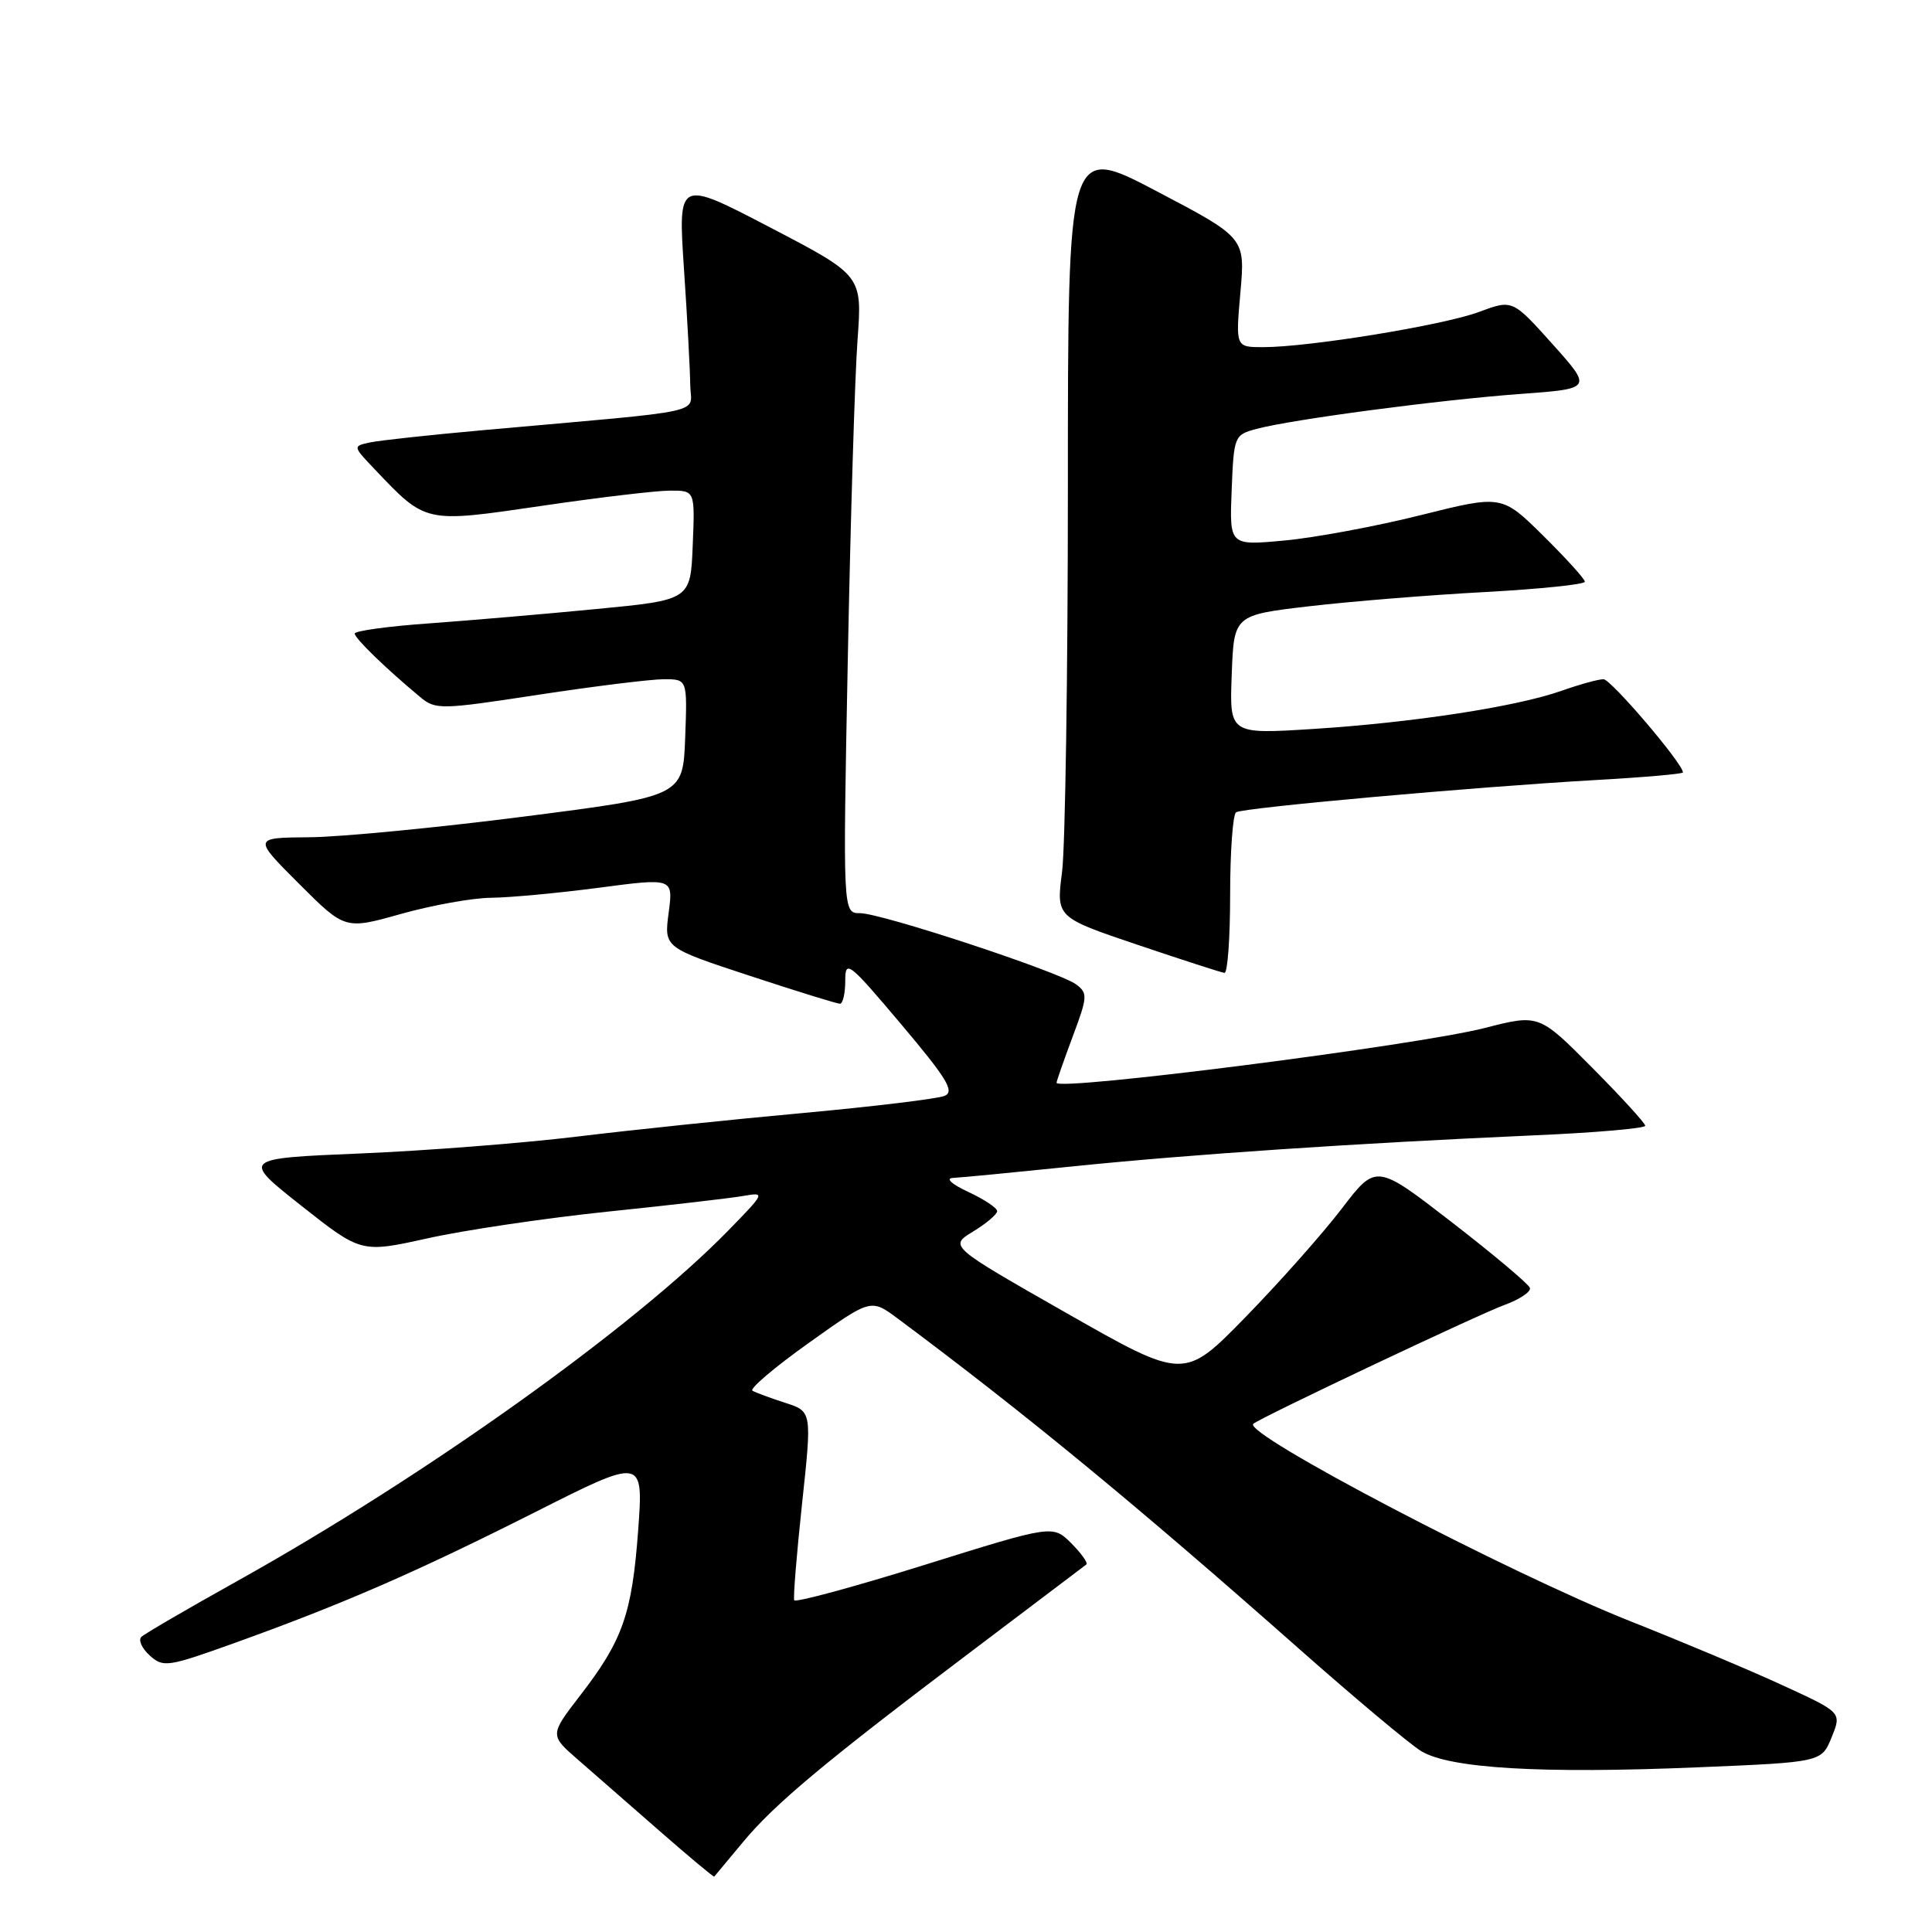 <?xml version="1.0" encoding="UTF-8" standalone="no"?>
<!DOCTYPE svg PUBLIC "-//W3C//DTD SVG 1.1//EN" "http://www.w3.org/Graphics/SVG/1.1/DTD/svg11.dtd" >
<svg xmlns="http://www.w3.org/2000/svg" xmlns:xlink="http://www.w3.org/1999/xlink" version="1.1" viewBox="0 0 256 256">
 <g >
 <path fill="currentColor"
d=" M 98.42 244.12 C 102.68 238.99 109.30 233.47 129.03 218.58 C 136.99 212.57 143.70 207.50 143.95 207.30 C 144.19 207.10 143.29 205.84 141.95 204.49 C 139.50 202.05 139.50 202.05 122.50 207.36 C 113.15 210.28 105.38 212.38 105.24 212.04 C 105.09 211.69 105.56 205.92 106.28 199.21 C 107.59 187.02 107.59 187.02 104.04 185.88 C 102.09 185.25 100.14 184.53 99.71 184.28 C 99.27 184.03 102.62 181.18 107.16 177.95 C 115.40 172.07 115.40 172.07 118.95 174.71 C 135.85 187.30 150.52 199.37 172.00 218.36 C 179.43 224.93 186.76 231.08 188.31 232.03 C 192.06 234.33 204.24 235.05 224.93 234.18 C 241.36 233.50 241.36 233.50 242.70 230.20 C 244.04 226.91 244.04 226.91 236.27 223.34 C 232.00 221.37 222.88 217.53 216.00 214.81 C 199.82 208.38 164.59 189.93 166.07 188.66 C 167.07 187.81 195.90 174.17 199.31 172.93 C 201.35 172.19 202.89 171.16 202.72 170.65 C 202.54 170.13 197.89 166.22 192.37 161.95 C 182.34 154.19 182.34 154.19 177.76 160.19 C 175.24 163.48 169.52 169.93 165.04 174.52 C 156.90 182.86 156.90 182.86 141.32 173.99 C 125.75 165.12 125.75 165.12 128.95 163.18 C 130.70 162.11 132.14 160.89 132.13 160.48 C 132.13 160.06 130.41 158.92 128.31 157.94 C 126.08 156.90 125.24 156.13 126.28 156.08 C 127.26 156.04 134.46 155.34 142.28 154.54 C 157.56 152.97 179.57 151.49 203.25 150.44 C 211.36 150.09 218.00 149.51 218.00 149.17 C 218.00 148.83 214.83 145.36 210.96 141.46 C 203.92 134.37 203.92 134.37 196.71 136.22 C 187.68 138.53 140.00 144.62 140.00 143.47 C 140.00 143.25 140.96 140.51 142.13 137.37 C 144.12 132.06 144.15 131.59 142.58 130.43 C 140.26 128.74 116.78 121.00 113.96 121.00 C 111.68 121.00 111.68 121.00 112.34 87.25 C 112.70 68.69 113.28 49.67 113.63 45.00 C 114.25 36.50 114.25 36.50 102.05 30.14 C 89.84 23.77 89.84 23.77 90.63 35.64 C 91.07 42.16 91.44 49.08 91.46 51.00 C 91.50 54.95 94.66 54.26 64.00 57.00 C 57.12 57.62 50.43 58.34 49.11 58.61 C 46.73 59.11 46.73 59.11 49.61 62.14 C 56.48 69.37 56.21 69.31 71.70 67.04 C 79.29 65.92 86.98 65.01 88.79 65.01 C 92.09 65.00 92.09 65.00 91.79 72.25 C 91.50 79.50 91.50 79.50 79.00 80.70 C 72.12 81.37 62.11 82.22 56.75 82.61 C 51.39 82.99 47.00 83.60 47.00 83.95 C 47.00 84.58 51.18 88.63 55.65 92.34 C 57.71 94.06 58.33 94.05 71.32 92.06 C 78.76 90.93 86.25 90.00 87.97 90.00 C 91.08 90.00 91.08 90.00 90.79 97.75 C 90.50 105.50 90.50 105.50 69.50 108.19 C 57.95 109.67 45.13 110.91 41.01 110.94 C 33.52 111.00 33.52 111.00 39.61 117.09 C 45.71 123.19 45.71 123.19 53.17 121.09 C 57.27 119.94 62.62 118.98 65.06 118.96 C 67.50 118.94 73.94 118.34 79.36 117.63 C 89.21 116.33 89.21 116.33 88.60 120.95 C 87.99 125.56 87.99 125.56 99.29 129.28 C 105.51 131.33 110.91 133.00 111.30 133.00 C 111.68 133.00 112.00 131.64 112.00 129.97 C 112.00 127.12 112.43 127.45 119.41 135.72 C 125.49 142.93 126.53 144.63 125.16 145.21 C 124.25 145.59 115.85 146.61 106.50 147.47 C 97.15 148.32 83.65 149.73 76.50 150.60 C 69.35 151.47 56.41 152.48 47.75 152.84 C 32.00 153.50 32.00 153.50 39.93 159.77 C 47.86 166.03 47.86 166.03 56.68 164.08 C 61.53 163.00 72.25 161.41 80.50 160.55 C 88.75 159.70 96.84 158.76 98.48 158.47 C 101.43 157.96 101.40 158.03 96.48 163.07 C 84.02 175.84 56.36 195.59 31.50 209.46 C 24.90 213.14 19.15 216.49 18.73 216.90 C 18.30 217.31 18.80 218.42 19.84 219.36 C 21.63 220.98 22.21 220.89 31.12 217.69 C 45.47 212.53 55.15 208.31 70.88 200.38 C 85.26 193.12 85.26 193.12 84.56 202.78 C 83.74 213.86 82.52 217.35 76.88 224.65 C 72.83 229.91 72.83 229.91 76.62 233.20 C 78.70 235.02 83.58 239.27 87.45 242.66 C 91.33 246.05 94.56 248.75 94.64 248.66 C 94.72 248.57 96.42 246.53 98.42 244.12 Z  M 163.00 118.56 C 163.00 112.82 163.36 107.90 163.79 107.63 C 164.77 107.02 195.43 104.27 211.25 103.37 C 217.71 103.01 223.00 102.55 223.00 102.35 C 223.00 101.19 213.46 90.00 212.47 90.00 C 211.80 90.00 209.30 90.69 206.92 91.53 C 200.92 93.65 187.21 95.75 174.01 96.59 C 162.91 97.29 162.91 97.29 163.21 89.40 C 163.50 81.50 163.50 81.50 173.50 80.33 C 179.00 79.69 189.46 78.84 196.75 78.45 C 204.04 78.05 210.00 77.44 210.00 77.08 C 210.00 76.72 207.52 73.99 204.50 71.00 C 199.00 65.57 199.00 65.57 188.25 68.26 C 182.34 69.74 174.22 71.25 170.20 71.62 C 162.91 72.30 162.91 72.30 163.20 64.97 C 163.49 57.76 163.55 57.62 166.50 56.83 C 171.09 55.59 190.85 52.97 201.49 52.20 C 211.00 51.50 211.00 51.50 205.71 45.59 C 200.41 39.68 200.41 39.68 195.96 41.34 C 191.22 43.10 173.45 46.00 167.37 46.00 C 163.72 46.00 163.72 46.00 164.36 38.75 C 165.00 31.50 165.00 31.50 153.25 25.33 C 141.50 19.16 141.50 19.16 141.50 64.33 C 141.50 89.17 141.15 112.21 140.73 115.53 C 139.95 121.55 139.95 121.55 150.73 125.19 C 156.65 127.19 161.84 128.87 162.25 128.91 C 162.66 128.96 163.00 124.30 163.00 118.56 Z "/>
</g>
</svg>